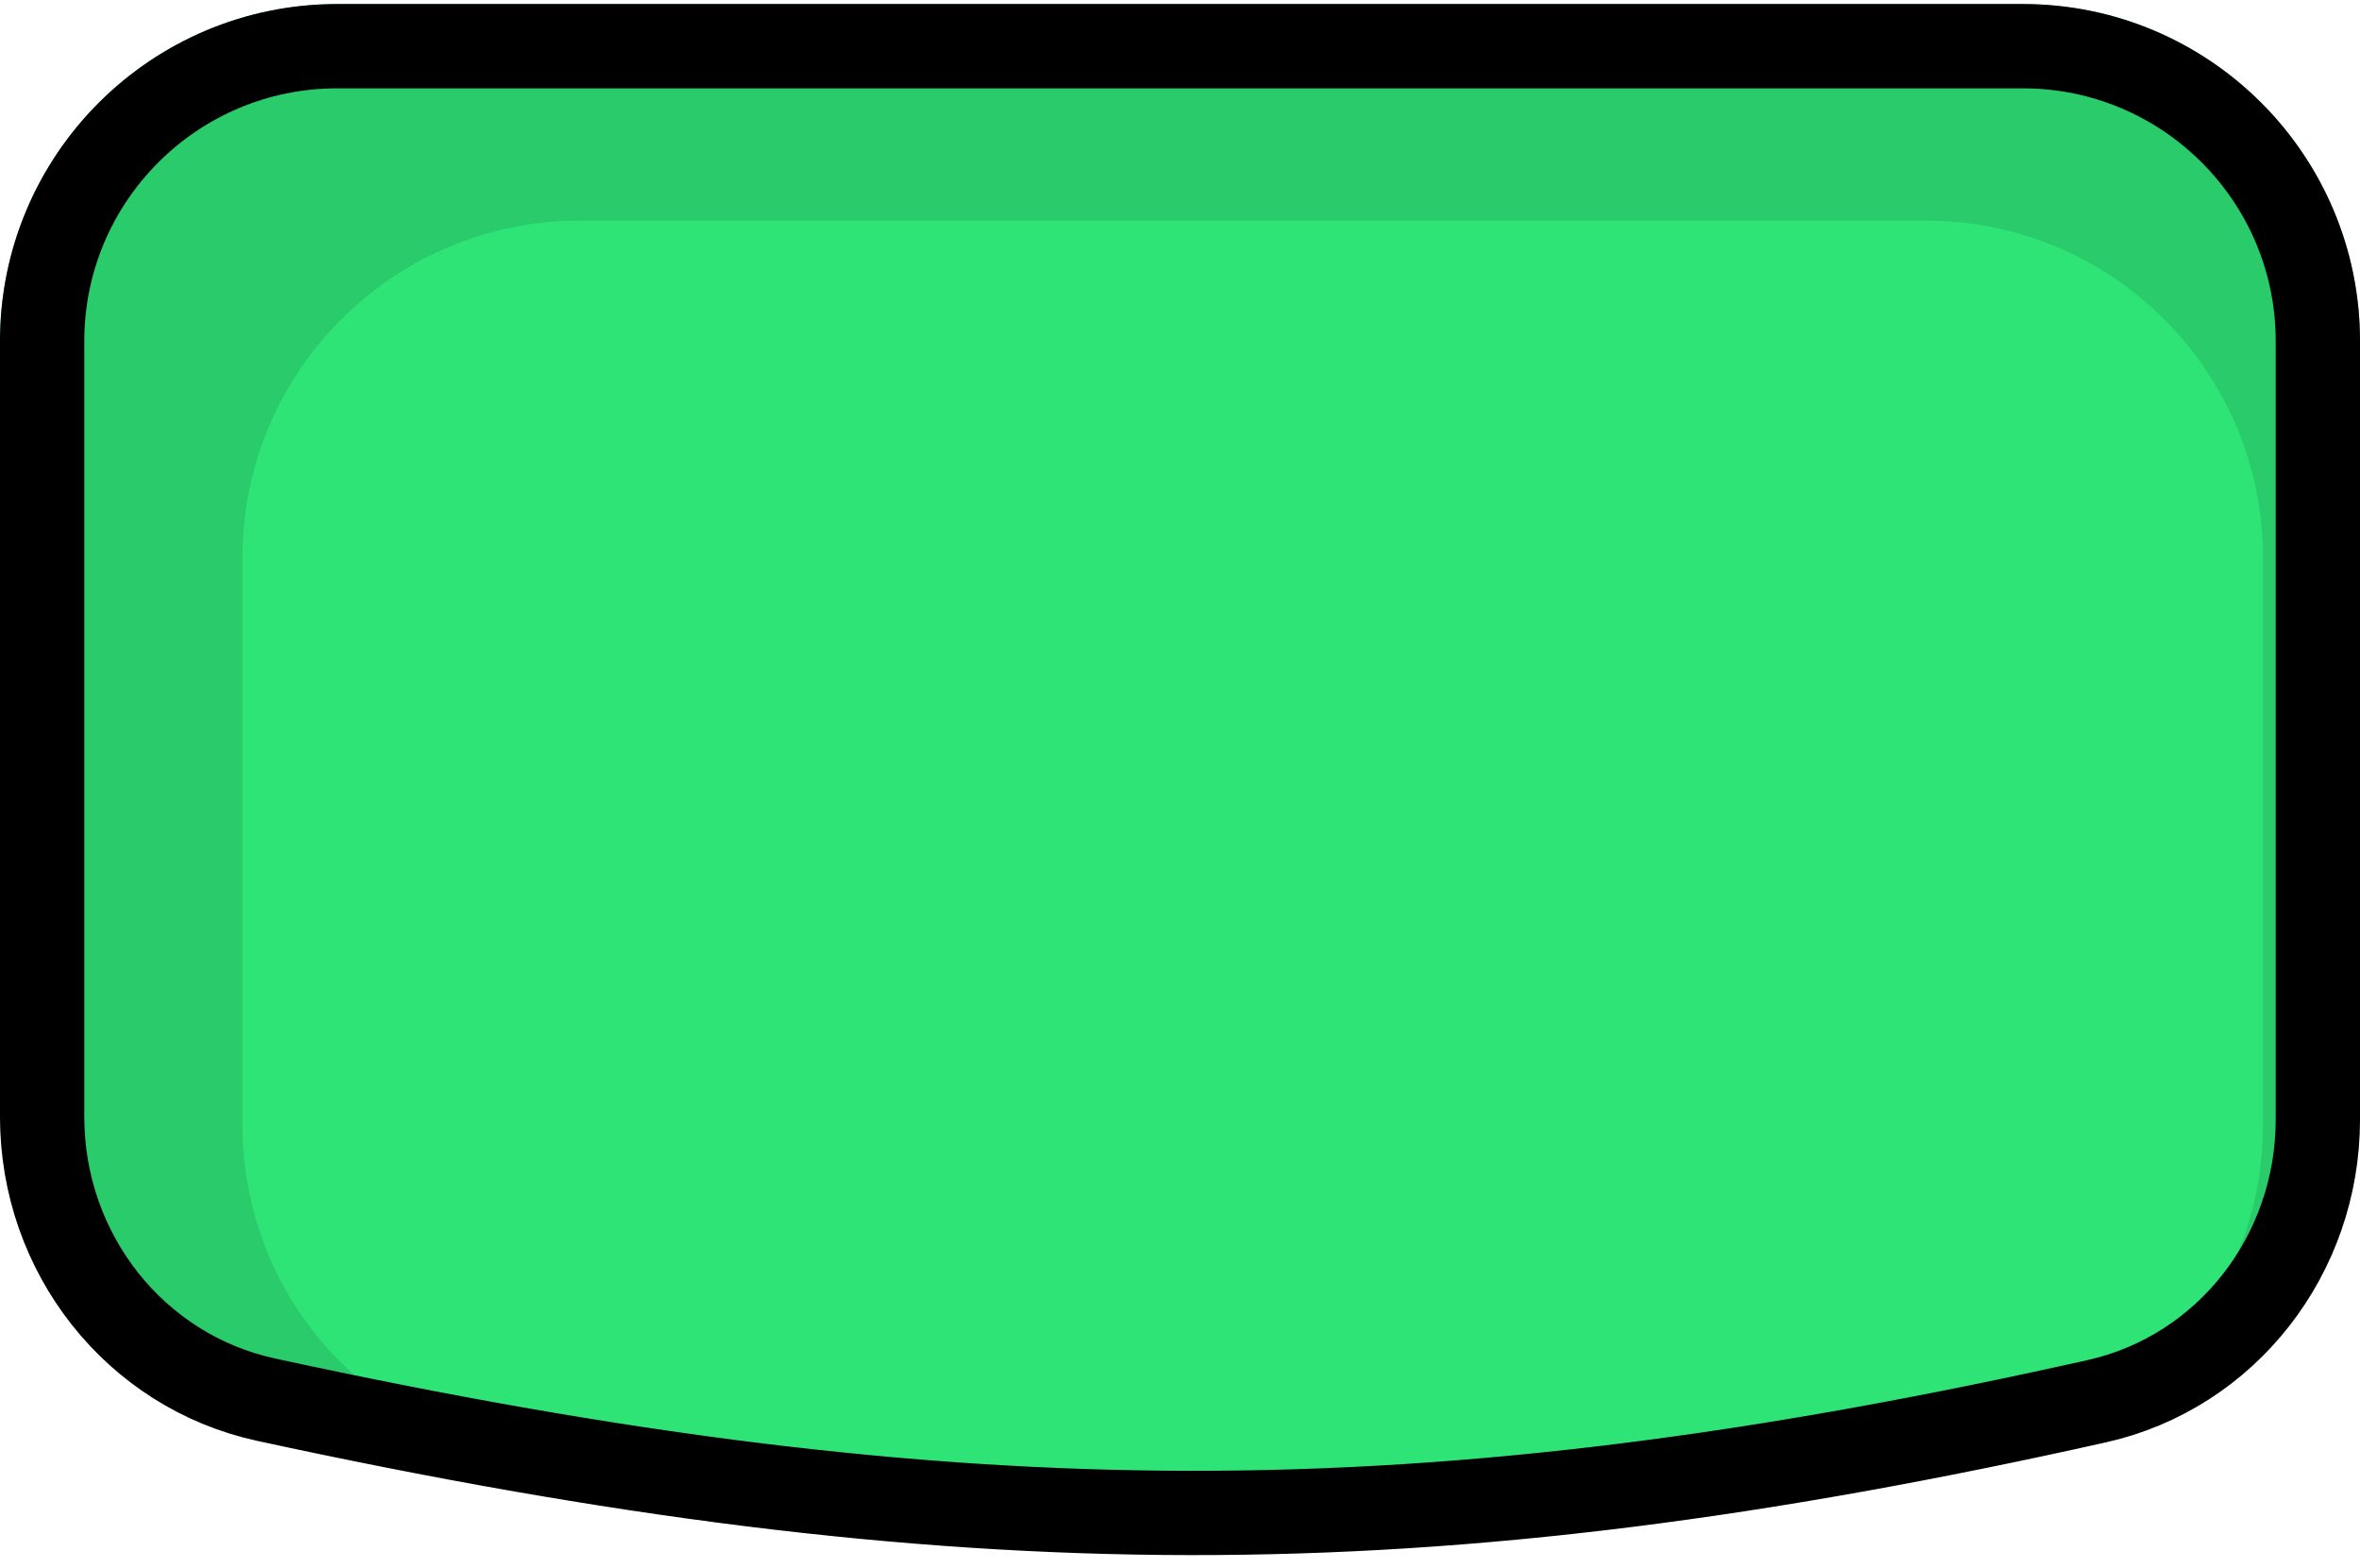<svg width="140" height="93" viewBox="0 0 140 93" fill="none" xmlns="http://www.w3.org/2000/svg">
<path d="M-9.15527e-05 20.24C-9.15527e-05 9.194 8.954 0.24 20 0.24H120C131.046 0.24 140 9.194 140 20.24V65.554C140 75.076 133.282 83.329 123.902 84.967C84.38 91.868 56.502 91.99 16.101 84.96C6.718 83.328 -9.15527e-05 75.075 -9.15527e-05 65.551V20.24Z" fill="#29CB6A"/>
<path d="M14.383 33.089C14.383 22.043 23.338 13.089 34.383 13.089H114.246C125.292 13.089 134.246 22.043 134.246 33.089V66.735C134.246 76.256 127.541 84.52 118.154 86.108C86.278 91.5 63.055 91.591 30.484 86.101C21.095 84.519 14.383 76.254 14.383 66.732V33.089Z" fill="#2FE477"/>
<path d="M20 2.74H120C129.665 2.74 137.5 10.575 137.5 20.24V66.418C137.5 74.425 132.091 81.4 124.375 83.125C84.637 92.012 56.876 91.937 15.791 83.032C7.993 81.341 2.5 74.328 2.5 66.258V20.24C2.5 10.575 10.335 2.74 20 2.74Z" stroke="black" stroke-width="5"/>
</svg>
